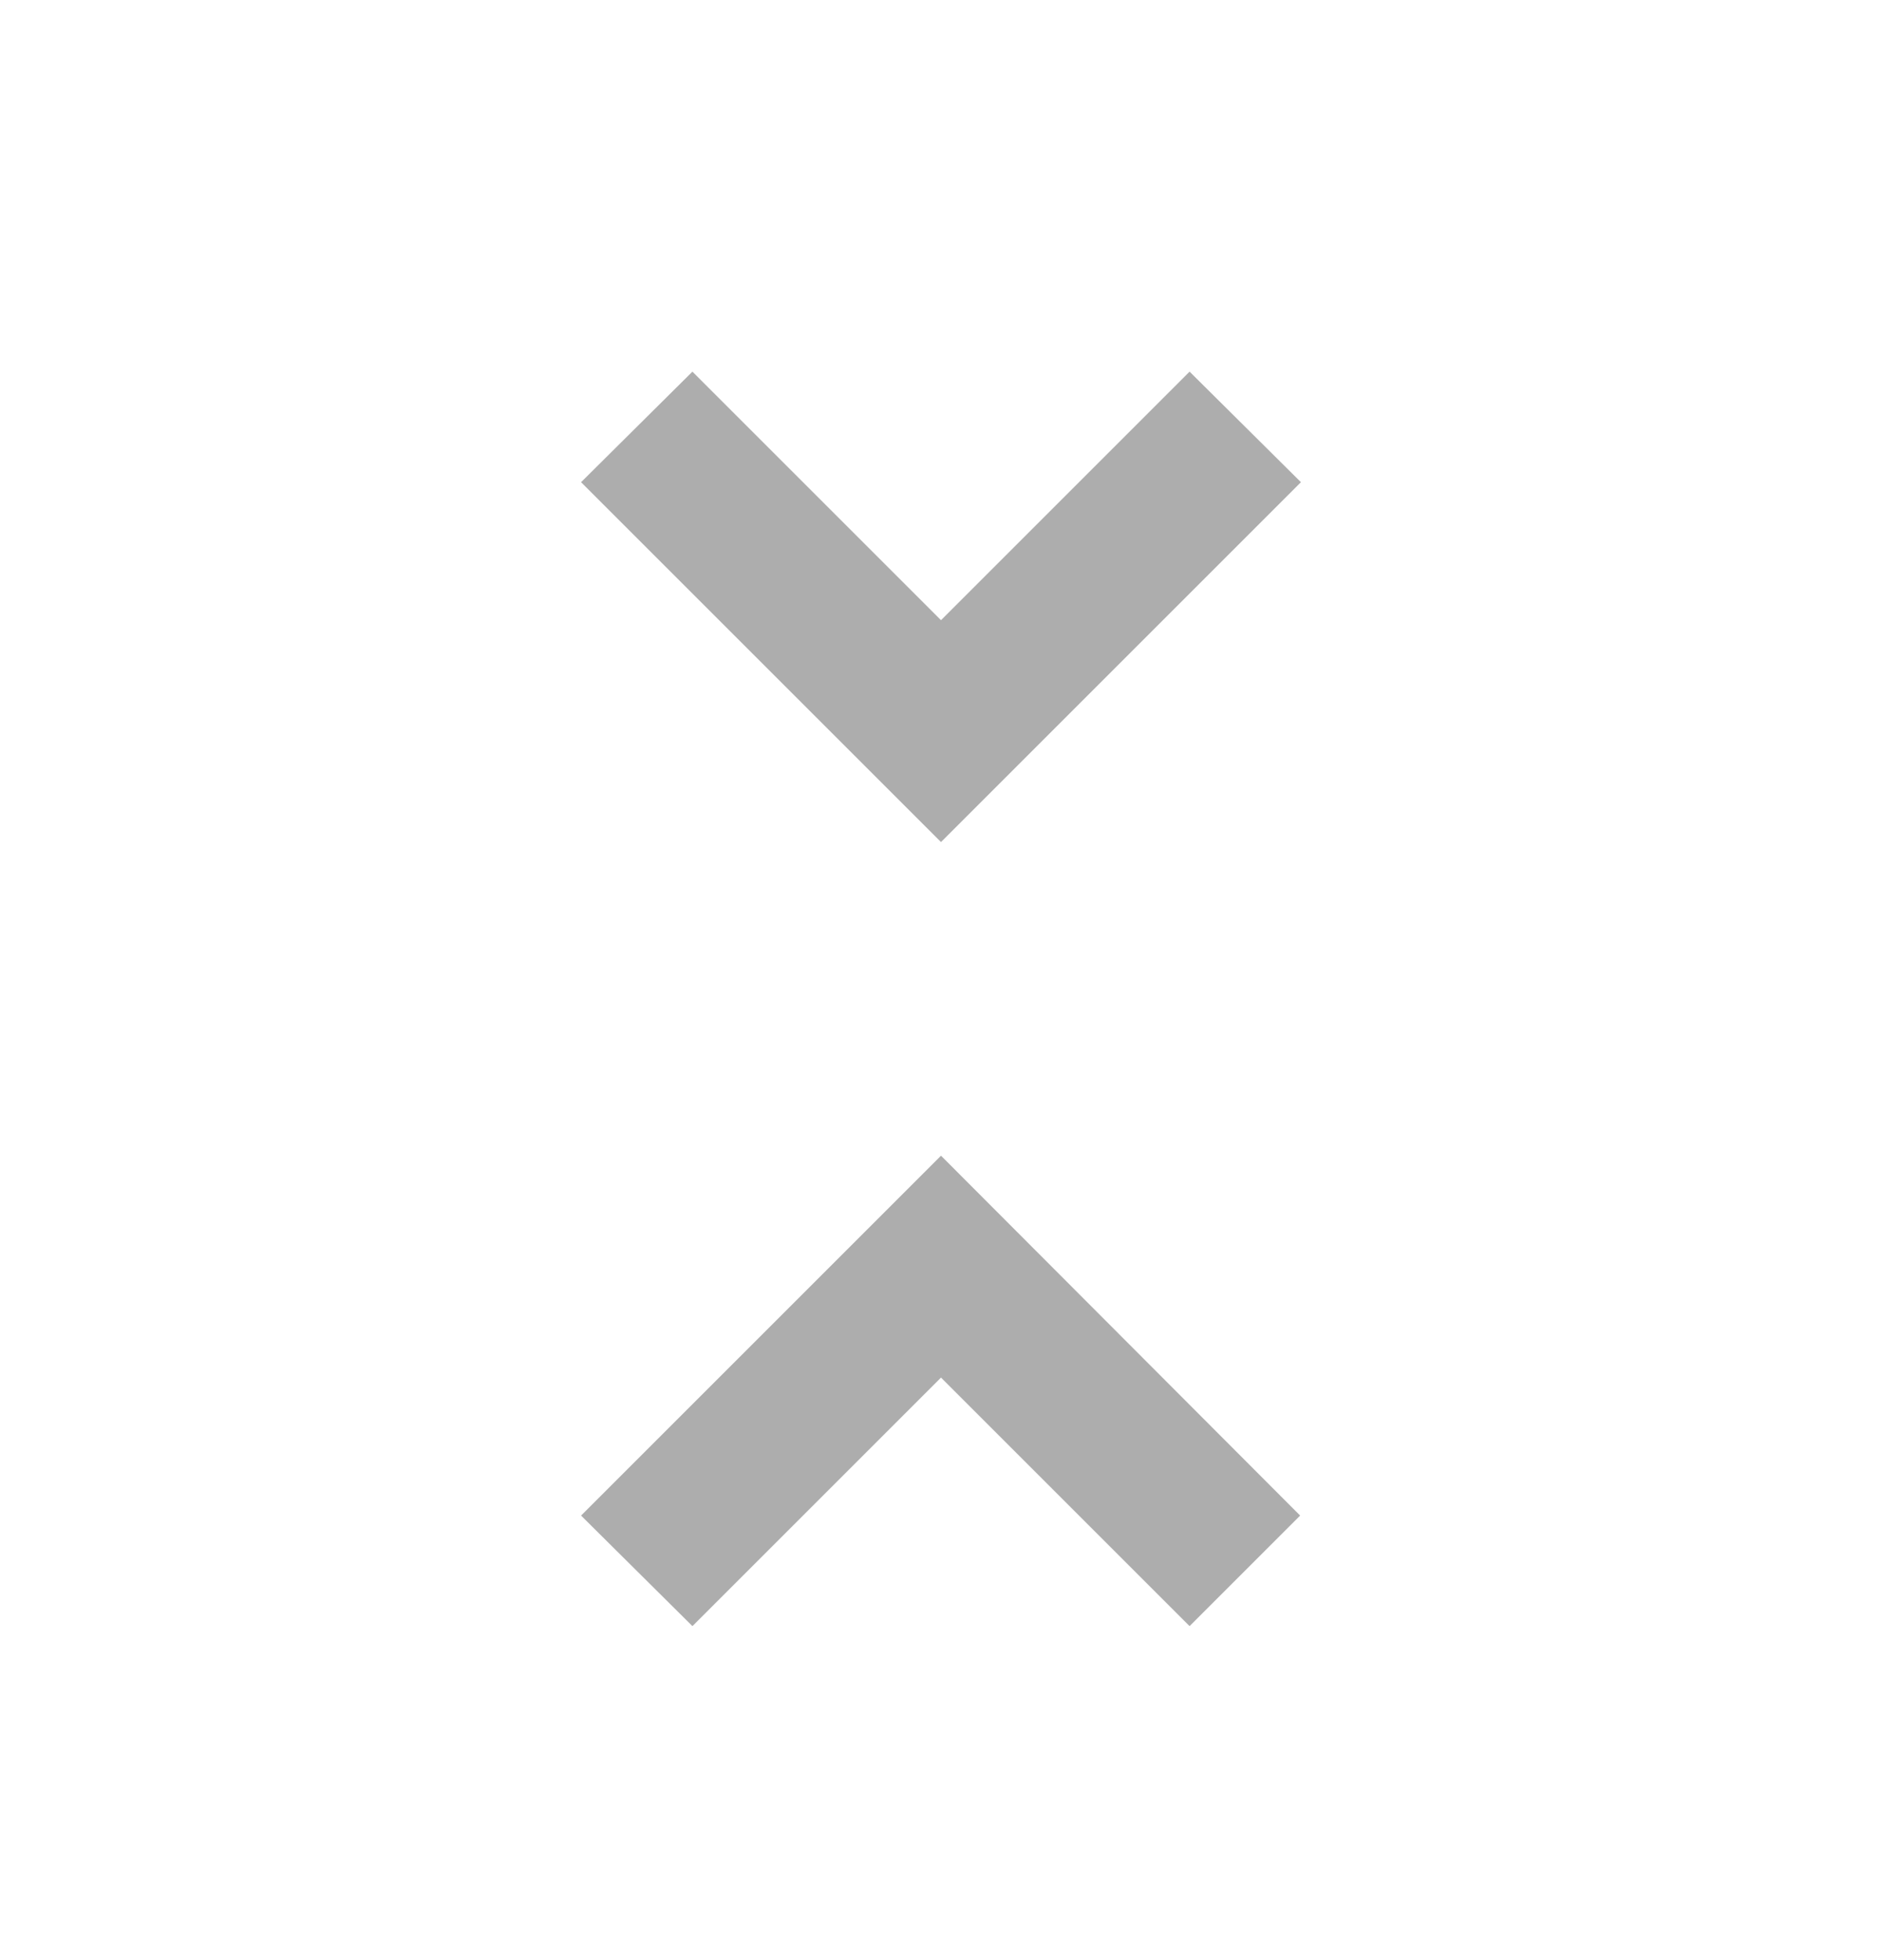 <svg width="24" height="25" viewBox="0 0 24 25" fill="none" xmlns="http://www.w3.org/2000/svg">
<path d="M7.41 19.33L8.83 20.74L12 17.57L15.17 20.74L16.58 19.33L12 14.74L7.41 19.33ZM16.59 6.15L15.17 4.74L12 7.91L8.83 4.74L7.41 6.15L12 10.74L16.59 6.15Z" fill="#ADADAD"/>
</svg>
